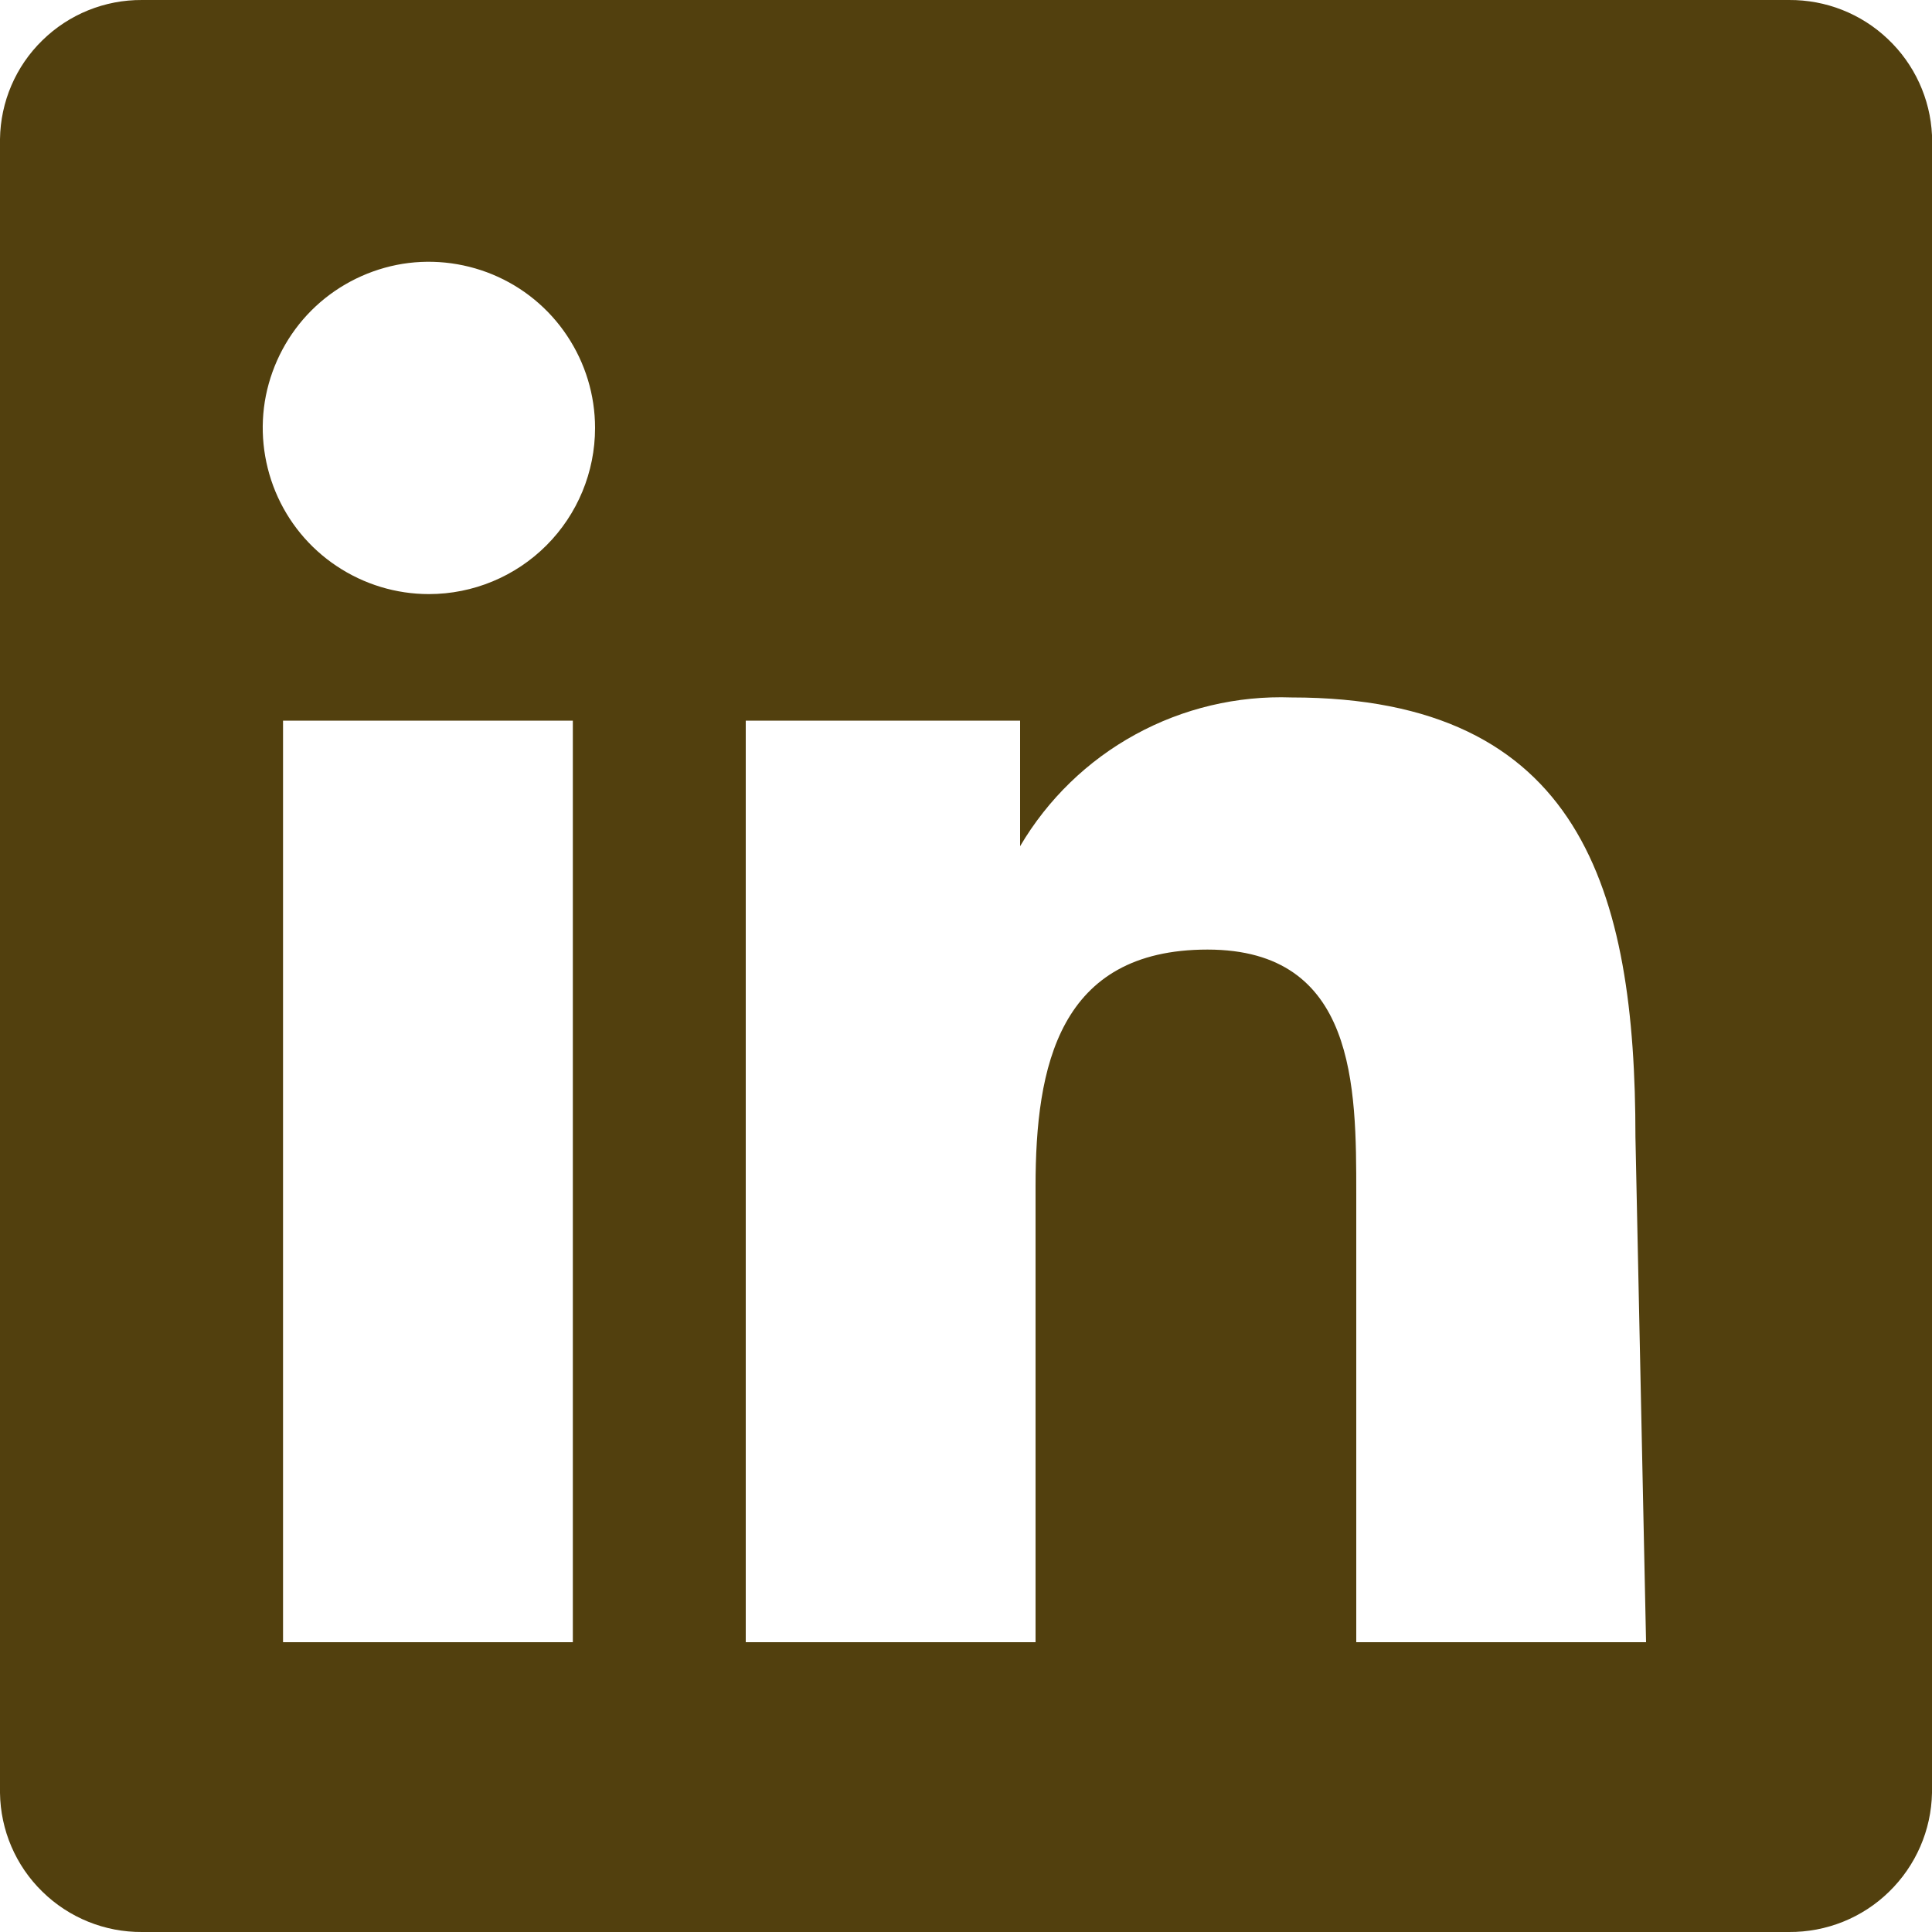 <svg width="16" height="16" viewBox="0 0 16 16" fill="none" xmlns="http://www.w3.org/2000/svg">
<path d="M14.816 3.70768e-05H1.176C0.868 -0.002 0.571 0.118 0.351 0.334C0.13 0.549 0.004 0.844 0 1.152V14.848C0.004 15.156 0.13 15.451 0.351 15.666C0.571 15.882 0.868 16.002 1.176 16H14.816C15.125 16.002 15.423 15.883 15.644 15.667C15.866 15.451 15.994 15.157 16 14.848V1.12C15.986 0.817 15.854 0.53 15.633 0.322C15.413 0.113 15.12 -0.002 14.816 3.70768e-05V3.70768e-05ZM4.744 13.6H2.344V5.968H4.744V13.6ZM3.552 4.92C3.28 4.92 3.014 4.839 2.788 4.688C2.561 4.537 2.385 4.322 2.281 4.071C2.177 3.819 2.149 3.542 2.202 3.276C2.256 3.009 2.387 2.763 2.579 2.571C2.771 2.379 3.017 2.248 3.284 2.194C3.55 2.141 3.827 2.169 4.079 2.273C4.33 2.377 4.545 2.553 4.696 2.78C4.847 3.006 4.928 3.272 4.928 3.544C4.928 3.909 4.783 4.259 4.525 4.517C4.267 4.775 3.917 4.92 3.552 4.92V4.92ZM13.632 13.6H11.232V9.888C11.232 9 11.232 7.864 10 7.864C8.768 7.864 8.576 8.832 8.576 9.824V13.6H6.176V5.968H8.448V7.008C8.677 6.619 9.007 6.299 9.402 6.083C9.798 5.866 10.245 5.76 10.696 5.776C13.096 5.776 13.544 7.376 13.544 9.416L13.632 13.6Z" fill="#52400E"/>
</svg>
